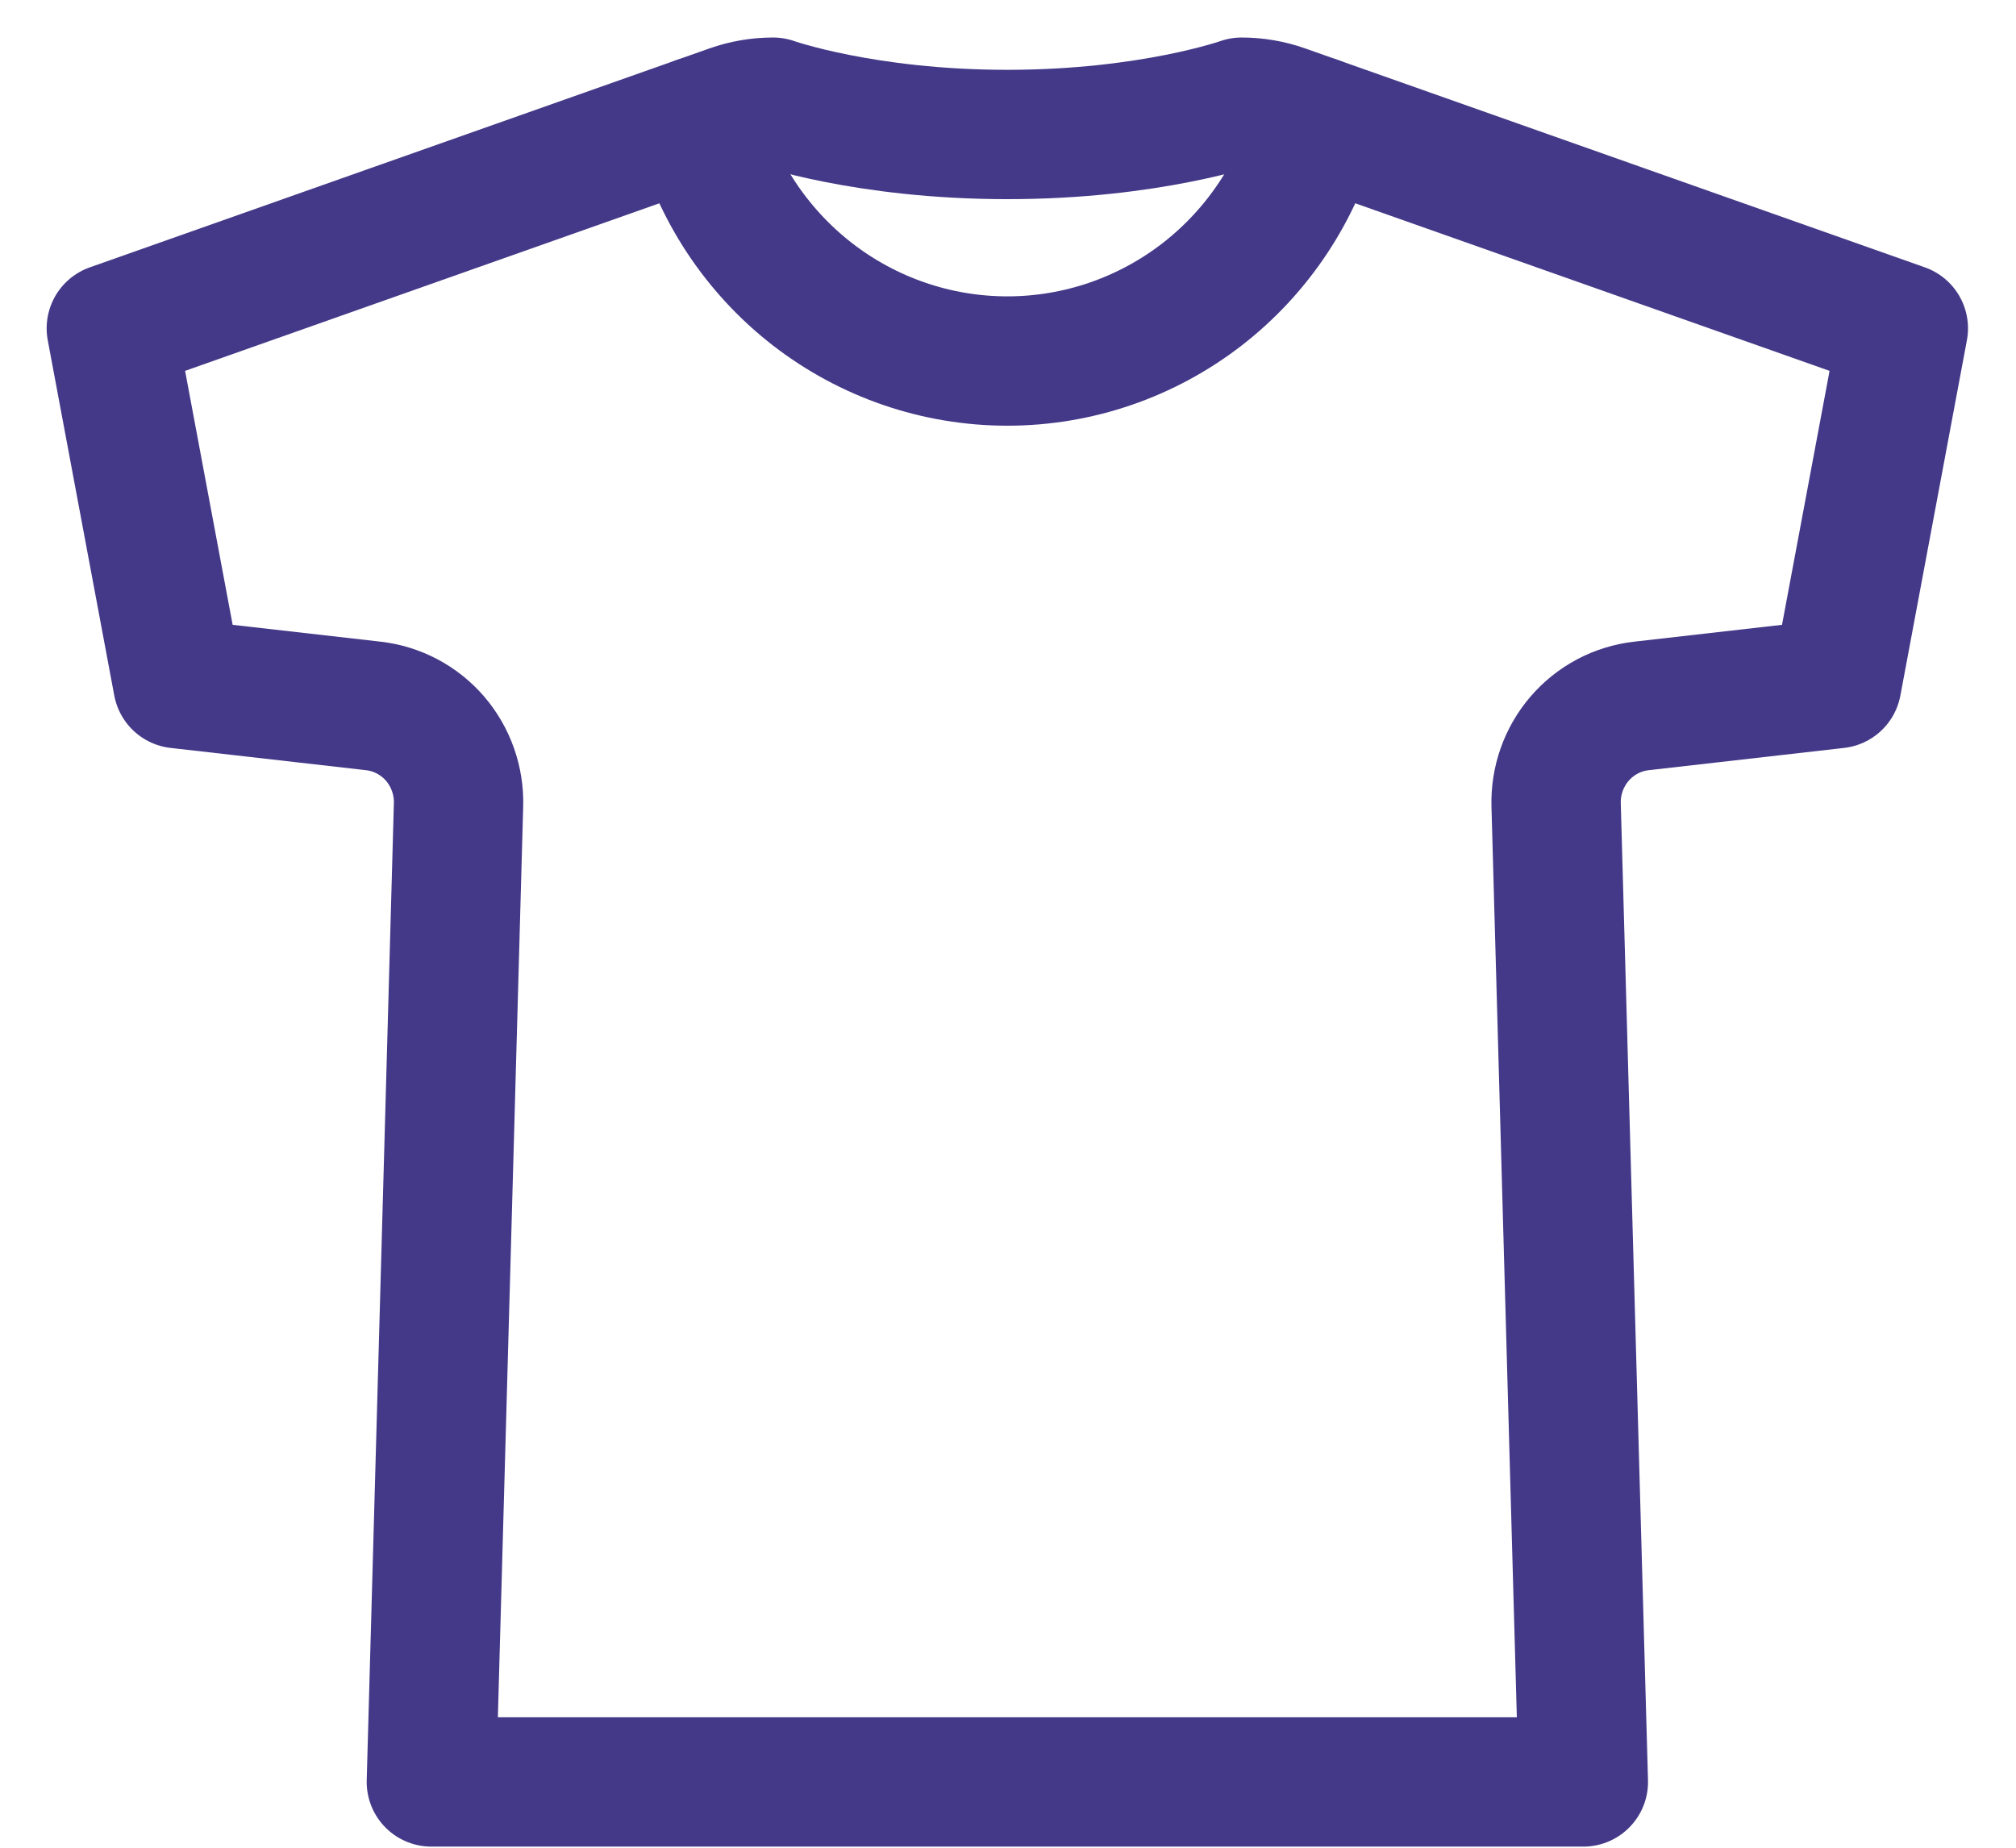 <svg width="36" height="33" viewBox="0 0 36 33" fill="none" xmlns="http://www.w3.org/2000/svg">
<path d="M22.171 1.825C22.171 1.825 20.544 2.402 17.988 2.402C15.433 2.402 13.805 1.825 13.805 1.825C13.548 1.825 13.293 1.869 13.05 1.955L1.988 5.864L3.176 12.21L6.668 12.608C7.095 12.657 7.489 12.866 7.771 13.194C8.052 13.523 8.201 13.946 8.188 14.38L7.703 31.825H28.274L27.788 14.38C27.775 13.946 27.924 13.523 28.206 13.194C28.488 12.866 28.881 12.657 29.309 12.608L32.8 12.21L33.988 5.864L22.926 1.955C22.683 1.869 22.428 1.825 22.171 1.825V1.825Z" stroke="#443988" stroke-width="2.31" stroke-linecap="round" stroke-linejoin="round"/>
<path d="M23.51 2.162C23.186 3.391 22.469 4.478 21.471 5.253C20.472 6.028 19.248 6.448 17.988 6.448C16.728 6.448 15.504 6.028 14.505 5.253C13.507 4.478 12.79 3.391 12.466 2.162" stroke="#443988" stroke-width="2.31" stroke-linecap="round" stroke-linejoin="round"/>
</svg>

